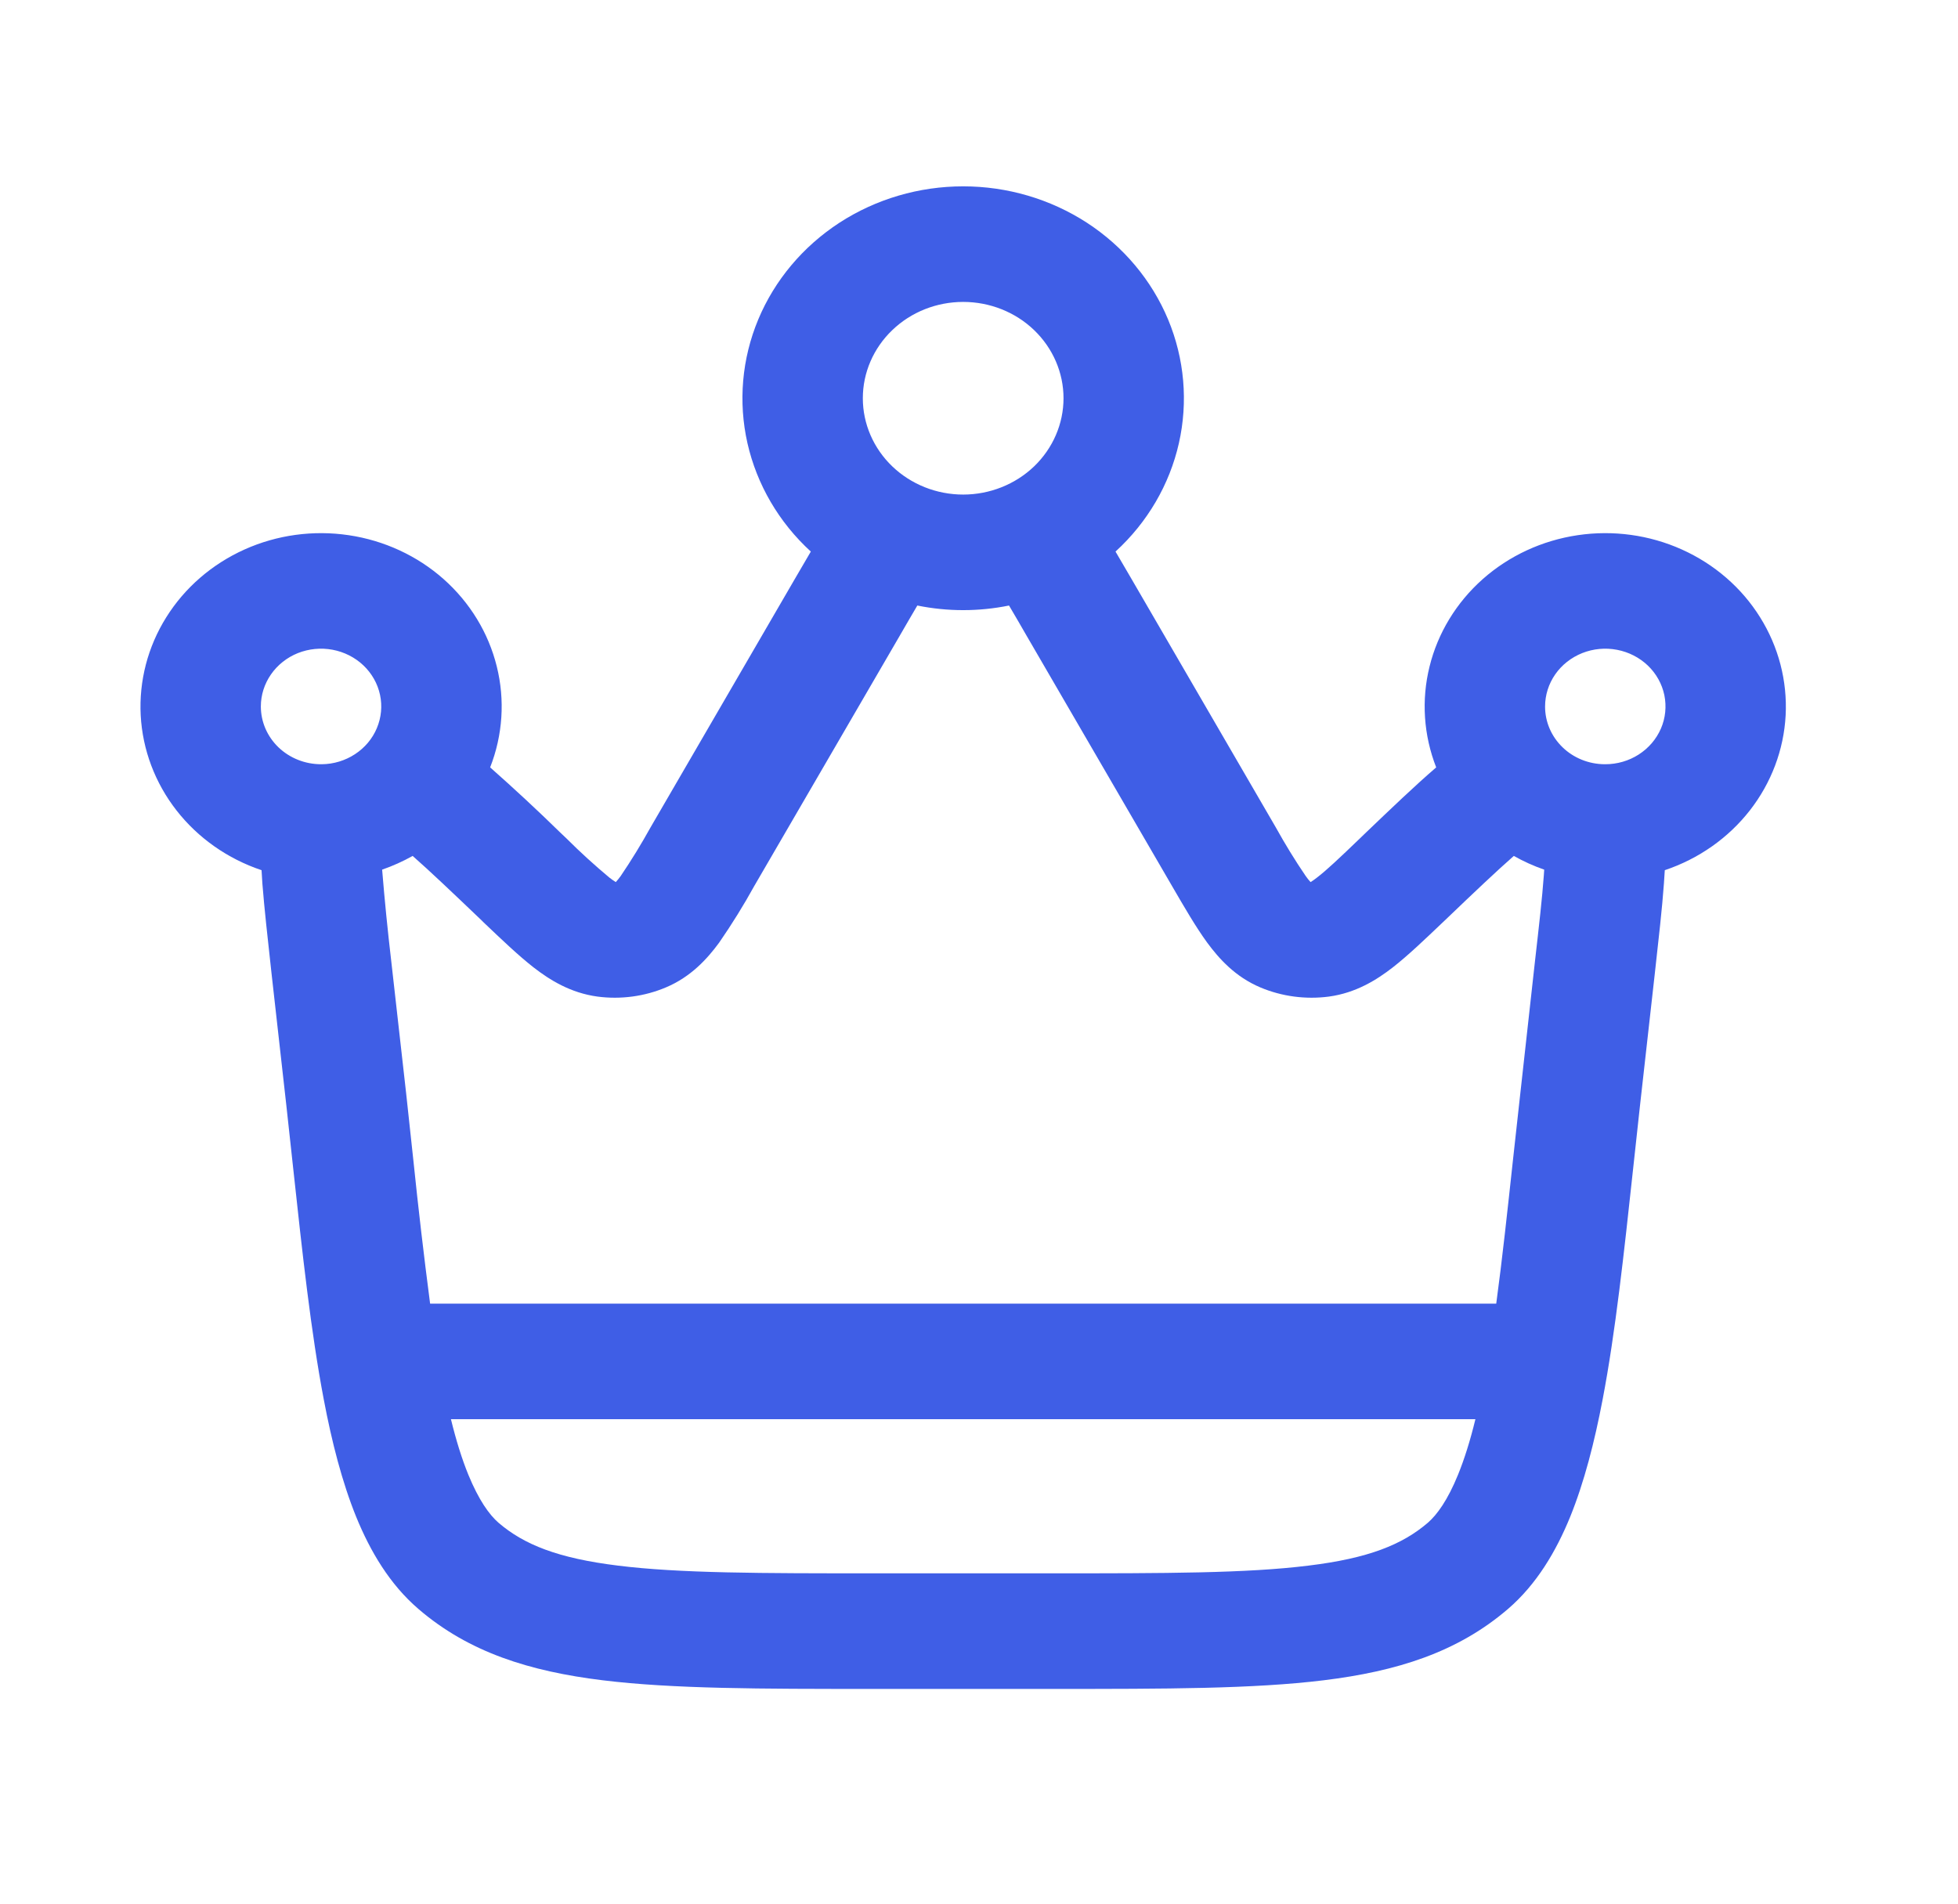 <svg width="36" height="35" viewBox="0 0 36 35" fill="none" xmlns="http://www.w3.org/2000/svg">
<path fill-rule="evenodd" clip-rule="evenodd" d="M17.709 3.426C16.898 3.426 16.106 3.659 15.434 4.095C14.763 4.532 14.243 5.151 13.941 5.874C13.64 6.596 13.571 7.389 13.743 8.15C13.916 8.91 14.321 9.604 14.908 10.141L14.613 10.646L11.961 15.212C11.791 15.518 11.608 15.818 11.411 16.108C11.383 16.146 11.354 16.183 11.322 16.218C11.281 16.192 11.242 16.165 11.204 16.135C10.931 15.907 10.668 15.668 10.417 15.417L10.299 15.305C9.881 14.896 9.452 14.498 9.012 14.109C9.244 13.516 9.287 12.87 9.134 12.254C8.982 11.637 8.641 11.078 8.157 10.648C7.672 10.218 7.065 9.937 6.412 9.84C5.76 9.743 5.093 9.834 4.495 10.103C3.897 10.372 3.397 10.805 3.057 11.349C2.717 11.892 2.554 12.52 2.587 13.153C2.621 13.785 2.85 14.394 3.246 14.901C3.642 15.408 4.186 15.79 4.809 15.999L4.824 16.244C4.86 16.705 4.922 17.256 4.991 17.885L5.264 20.317L5.392 21.493C5.558 23.028 5.717 24.494 5.953 25.731C6.101 26.513 6.29 27.25 6.549 27.889C6.808 28.523 7.165 29.128 7.692 29.581C8.621 30.381 9.743 30.729 11.08 30.893C12.371 31.052 13.999 31.052 16.027 31.052H19.391C21.419 31.052 23.047 31.052 24.338 30.893C25.677 30.729 26.797 30.381 27.727 29.581C28.253 29.128 28.61 28.523 28.869 27.889C29.128 27.25 29.317 26.513 29.466 25.731C29.703 24.494 29.86 23.028 30.026 21.495L30.154 20.319L30.427 17.886C30.497 17.256 30.56 16.705 30.593 16.244L30.609 15.999C31.232 15.79 31.776 15.408 32.172 14.901C32.568 14.394 32.797 13.785 32.831 13.153C32.864 12.52 32.701 11.892 32.361 11.349C32.022 10.805 31.521 10.372 30.923 10.103C30.325 9.834 29.658 9.743 29.006 9.84C28.353 9.937 27.746 10.218 27.261 10.648C26.777 11.078 26.436 11.637 26.284 12.254C26.131 12.87 26.174 13.516 26.406 14.109C26.016 14.445 25.588 14.855 25.117 15.305L25.001 15.417C24.62 15.783 24.393 15.998 24.214 16.135C24.177 16.165 24.137 16.192 24.096 16.218C24.064 16.183 24.035 16.146 24.008 16.108C23.81 15.818 23.627 15.518 23.457 15.212L20.805 10.646L20.51 10.141C21.097 9.604 21.503 8.91 21.675 8.15C21.847 7.389 21.778 6.596 21.477 5.874C21.175 5.151 20.655 4.532 19.984 4.095C19.312 3.659 18.52 3.426 17.709 3.426ZM15.864 7.322C15.864 6.852 16.059 6.402 16.405 6.07C16.751 5.737 17.22 5.551 17.709 5.551C18.198 5.551 18.668 5.737 19.014 6.07C19.359 6.402 19.554 6.852 19.554 7.322C19.554 7.791 19.359 8.242 19.014 8.574C18.668 8.906 18.198 9.093 17.709 9.093C17.22 9.093 16.751 8.906 16.405 8.574C16.059 8.242 15.864 7.791 15.864 7.322ZM16.536 11.7C16.654 11.494 16.765 11.306 16.866 11.133C17.422 11.246 17.996 11.246 18.552 11.133C18.655 11.306 18.763 11.494 18.882 11.7L21.549 16.29C21.778 16.684 21.989 17.048 22.195 17.33C22.415 17.629 22.713 17.96 23.172 18.154C23.568 18.321 24.005 18.379 24.433 18.323C24.928 18.256 25.311 18.017 25.607 17.787C25.885 17.57 26.193 17.276 26.528 16.957L26.564 16.923C27.117 16.393 27.523 16.009 27.833 15.737C28.01 15.836 28.196 15.921 28.392 15.989L28.385 16.094C28.355 16.511 28.296 17.025 28.222 17.675L27.954 20.091L27.818 21.323C27.715 22.273 27.62 23.158 27.51 23.968H7.908C7.793 23.088 7.69 22.205 7.599 21.322C7.557 20.922 7.512 20.512 7.466 20.089L7.194 17.675C7.128 17.114 7.072 16.552 7.026 15.989C7.222 15.921 7.41 15.836 7.587 15.737C7.897 16.009 8.301 16.393 8.856 16.923L8.89 16.957C9.225 17.276 9.533 17.57 9.811 17.787C10.107 18.017 10.49 18.256 10.986 18.323C11.413 18.379 11.85 18.321 12.246 18.153C12.703 17.96 13.004 17.629 13.223 17.33C13.456 16.993 13.672 16.645 13.869 16.288L16.536 11.7ZM8.291 26.093C8.387 26.485 8.493 26.825 8.611 27.114C8.803 27.581 8.996 27.85 9.167 27.998C9.635 28.399 10.258 28.649 11.362 28.785C12.495 28.926 13.981 28.927 16.103 28.927H19.315C21.437 28.927 22.923 28.926 24.056 28.785C25.16 28.651 25.783 28.399 26.251 27.998C26.422 27.85 26.617 27.581 26.807 27.115C26.925 26.825 27.032 26.485 27.127 26.093H8.291ZM4.796 12.989C4.796 12.779 4.861 12.574 4.982 12.4C5.103 12.225 5.275 12.089 5.476 12.008C5.678 11.928 5.9 11.906 6.114 11.946C6.328 11.986 6.526 12.086 6.681 12.233C6.836 12.38 6.943 12.569 6.987 12.774C7.031 12.979 7.011 13.192 6.929 13.387C6.848 13.581 6.708 13.748 6.527 13.866C6.347 13.984 6.135 14.049 5.916 14.051H5.903C5.609 14.051 5.328 13.939 5.12 13.74C4.913 13.541 4.796 13.271 4.796 12.989ZM28.408 12.989C28.408 12.779 28.473 12.573 28.595 12.398C28.716 12.224 28.889 12.088 29.092 12.007C29.294 11.927 29.516 11.906 29.731 11.947C29.946 11.988 30.143 12.089 30.298 12.237C30.453 12.386 30.558 12.575 30.601 12.781C30.643 12.988 30.622 13.201 30.538 13.395C30.454 13.589 30.312 13.755 30.13 13.872C29.948 13.989 29.734 14.051 29.515 14.051H29.502C29.21 14.049 28.931 13.936 28.727 13.737C28.522 13.538 28.407 13.269 28.408 12.989Z" fill="#3F5EE6"/>
</svg>
